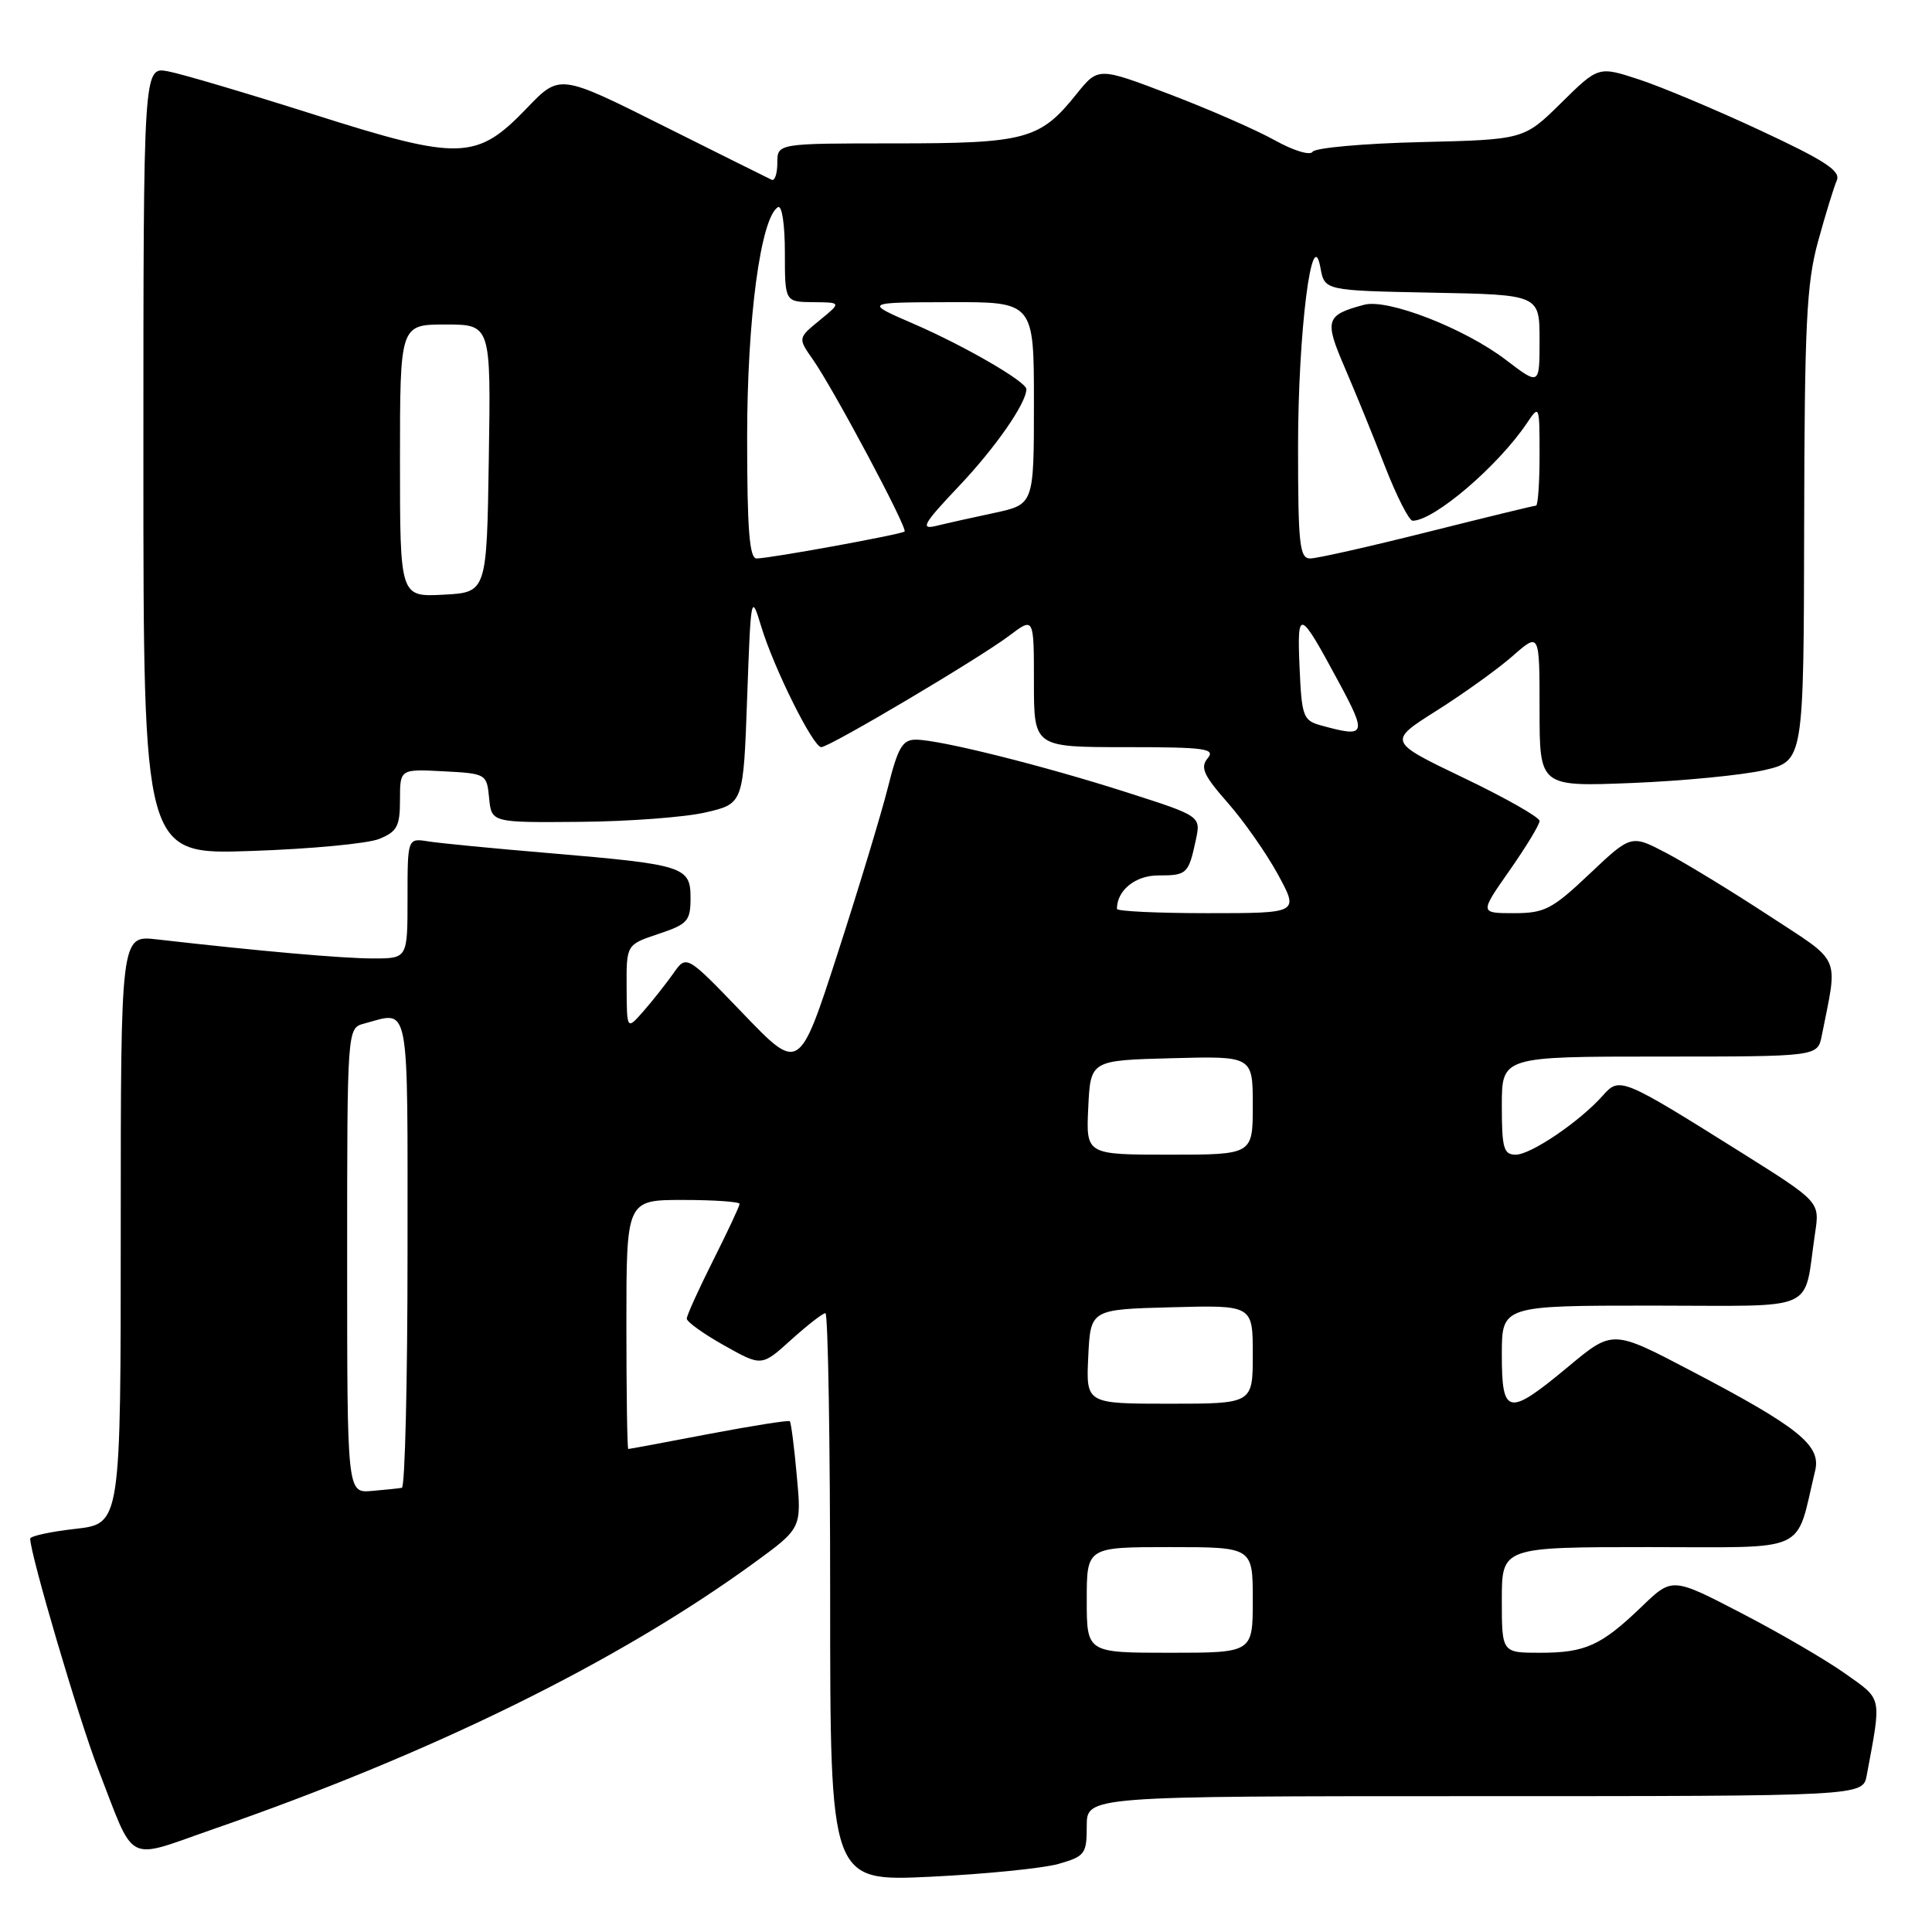 <?xml version="1.0" encoding="UTF-8" standalone="no"?>
<!DOCTYPE svg PUBLIC "-//W3C//DTD SVG 1.1//EN" "http://www.w3.org/Graphics/SVG/1.1/DTD/svg11.dtd" >
<svg xmlns="http://www.w3.org/2000/svg" xmlns:xlink="http://www.w3.org/1999/xlink" version="1.1" viewBox="0 0 256 256">
 <g >
 <path fill="currentColor"
d=" M 140.25 246.98 C 143.77 245.97 144.00 245.66 144.00 241.95 C 144.00 238.00 144.00 238.00 195.42 238.00 C 246.84 238.00 246.84 238.00 247.35 235.25 C 249.33 224.62 249.47 225.29 244.50 221.76 C 241.98 219.97 235.79 216.36 230.75 213.75 C 221.58 208.99 221.58 208.99 217.54 212.88 C 212.17 218.05 210.07 219.00 204.07 219.00 C 199.00 219.00 199.00 219.00 199.00 212.00 C 199.00 205.00 199.00 205.00 218.46 205.00 C 240.04 205.00 237.84 206.01 240.52 194.86 C 241.33 191.51 238.31 189.09 223.98 181.59 C 213.68 176.19 213.68 176.19 207.79 181.10 C 199.82 187.73 199.00 187.58 199.00 179.50 C 199.00 173.00 199.00 173.00 218.92 173.00 C 241.36 173.00 238.90 174.09 240.51 163.37 C 241.13 159.25 241.13 159.25 230.82 152.77 C 214.82 142.74 214.61 142.66 212.37 145.18 C 209.35 148.59 202.85 153.00 200.85 153.00 C 199.24 153.00 199.00 152.16 199.00 146.50 C 199.00 140.00 199.00 140.00 219.92 140.00 C 240.84 140.00 240.84 140.00 241.39 137.25 C 243.55 126.35 244.15 127.72 234.35 121.30 C 229.48 118.11 223.39 114.39 220.82 113.04 C 216.14 110.58 216.14 110.58 210.63 115.79 C 205.66 120.49 204.68 121.00 200.59 121.00 C 196.06 121.00 196.06 121.00 200.03 115.33 C 202.21 112.22 204.00 109.27 204.00 108.78 C 204.00 108.29 199.47 105.72 193.94 103.07 C 183.89 98.25 183.89 98.25 190.38 94.15 C 193.96 91.89 198.48 88.64 200.44 86.92 C 204.00 83.79 204.00 83.79 204.00 94.02 C 204.00 104.24 204.00 104.24 216.25 103.75 C 222.99 103.48 230.86 102.71 233.75 102.05 C 239.00 100.83 239.00 100.83 239.06 69.67 C 239.11 42.97 239.37 37.57 240.90 32.00 C 241.88 28.42 243.00 24.79 243.38 23.92 C 243.94 22.66 241.85 21.29 233.29 17.30 C 227.36 14.53 220.09 11.48 217.15 10.52 C 211.80 8.77 211.80 8.77 206.86 13.64 C 201.93 18.50 201.93 18.50 188.22 18.83 C 180.68 19.01 174.25 19.59 173.93 20.11 C 173.61 20.64 171.40 19.97 168.92 18.59 C 166.49 17.23 160.23 14.49 155.01 12.50 C 145.52 8.88 145.52 8.88 142.63 12.48 C 137.81 18.49 135.93 19.00 118.55 19.00 C 103.00 19.00 103.00 19.00 103.00 21.58 C 103.00 23.00 102.66 24.01 102.25 23.82 C 101.84 23.63 95.35 20.40 87.83 16.64 C 74.16 9.80 74.16 9.80 69.83 14.31 C 63.16 21.26 60.98 21.33 41.59 15.17 C 32.74 12.36 24.04 9.78 22.25 9.45 C 19.00 8.84 19.00 8.84 19.00 61.05 C 19.00 113.25 19.00 113.25 33.25 112.76 C 41.09 112.50 48.74 111.78 50.25 111.16 C 52.62 110.20 53.00 109.48 53.00 105.97 C 53.00 101.90 53.00 101.90 58.75 102.20 C 64.43 102.50 64.50 102.54 64.81 105.75 C 65.13 109.00 65.13 109.00 76.81 108.90 C 83.24 108.85 90.75 108.29 93.50 107.65 C 98.50 106.49 98.50 106.49 99.00 92.50 C 99.49 78.80 99.53 78.60 100.86 83.00 C 102.54 88.54 107.74 99.00 108.82 99.00 C 109.92 99.00 129.78 87.22 133.75 84.22 C 137.00 81.76 137.00 81.76 137.00 90.38 C 137.00 99.00 137.00 99.00 149.12 99.00 C 159.70 99.00 161.09 99.19 160.02 100.48 C 159.01 101.69 159.48 102.74 162.68 106.37 C 164.82 108.80 167.82 113.09 169.35 115.90 C 172.12 121.00 172.12 121.00 160.06 121.00 C 153.43 121.00 148.00 120.75 148.00 120.43 C 148.00 117.97 150.43 116.00 153.48 116.00 C 157.28 116.00 157.48 115.81 158.45 111.32 C 159.13 108.14 159.13 108.14 149.33 105.00 C 138.22 101.44 124.54 98.02 121.37 98.01 C 119.59 98.00 118.98 99.03 117.65 104.35 C 116.77 107.84 113.77 117.75 110.98 126.37 C 105.90 142.05 105.90 142.05 98.43 134.27 C 90.96 126.50 90.96 126.50 89.23 128.97 C 88.28 130.32 86.50 132.57 85.28 133.97 C 83.06 136.50 83.06 136.50 83.03 130.83 C 83.00 125.17 83.00 125.17 87.25 123.75 C 91.12 122.46 91.50 122.03 91.50 118.99 C 91.50 114.82 90.67 114.56 72.73 113.04 C 65.45 112.43 58.26 111.73 56.75 111.49 C 54.00 111.05 54.00 111.05 54.00 119.03 C 54.00 127.00 54.00 127.00 49.46 127.00 C 45.41 127.00 34.58 126.05 20.75 124.47 C 16.00 123.93 16.00 123.93 16.00 162.92 C 16.00 201.90 16.00 201.90 10.00 202.58 C 6.70 202.95 4.00 203.54 4.00 203.88 C 4.01 205.96 10.44 227.78 12.97 234.32 C 18.00 247.29 16.45 246.47 28.26 242.37 C 57.36 232.28 81.87 220.21 99.86 207.13 C 106.22 202.50 106.22 202.50 105.58 195.56 C 105.24 191.74 104.82 188.48 104.65 188.32 C 104.49 188.16 99.67 188.92 93.93 190.01 C 88.20 191.11 83.39 192.00 83.25 192.00 C 83.11 192.00 83.00 184.57 83.00 175.50 C 83.00 159.00 83.00 159.00 90.50 159.00 C 94.62 159.00 98.00 159.24 98.00 159.52 C 98.00 159.81 96.42 163.18 94.50 167.00 C 92.58 170.82 91.00 174.30 91.00 174.73 C 91.00 175.15 93.23 176.75 95.96 178.28 C 100.92 181.07 100.92 181.07 104.83 177.53 C 106.98 175.59 109.03 174.00 109.37 174.00 C 109.72 174.00 110.00 190.94 110.00 211.65 C 110.00 249.31 110.00 249.31 123.25 248.68 C 130.54 248.33 138.19 247.56 140.25 246.98 Z  M 144.00 212.00 C 144.00 205.00 144.00 205.00 155.00 205.00 C 166.00 205.00 166.00 205.00 166.00 212.00 C 166.00 219.00 166.00 219.00 155.00 219.00 C 144.00 219.00 144.00 219.00 144.00 212.00 Z  M 46.00 167.03 C 46.00 136.23 46.00 136.23 48.25 135.63 C 54.38 133.99 54.00 132.00 54.00 166.00 C 54.00 183.05 53.66 197.06 53.25 197.14 C 52.84 197.22 51.04 197.41 49.25 197.56 C 46.00 197.83 46.00 197.83 46.00 167.03 Z  M 144.20 179.75 C 144.50 173.50 144.50 173.50 155.25 173.22 C 166.00 172.93 166.00 172.93 166.00 179.47 C 166.00 186.00 166.00 186.00 154.95 186.00 C 143.90 186.00 143.90 186.00 144.20 179.75 Z  M 144.20 146.75 C 144.50 140.50 144.50 140.50 155.25 140.22 C 166.00 139.93 166.00 139.93 166.00 146.47 C 166.00 153.00 166.00 153.00 154.95 153.00 C 143.90 153.00 143.90 153.00 144.20 146.75 Z  M 175.00 96.11 C 172.68 95.47 172.48 94.92 172.20 88.46 C 171.86 80.57 172.16 80.67 177.32 90.25 C 181.19 97.42 181.04 97.78 175.00 96.11 Z  M 53.00 61.05 C 53.00 43.00 53.00 43.00 59.02 43.00 C 65.05 43.00 65.05 43.00 64.77 60.75 C 64.50 78.50 64.50 78.50 58.75 78.80 C 53.00 79.10 53.00 79.10 53.00 61.05 Z  M 99.00 57.95 C 99.00 42.25 100.79 28.87 103.08 27.45 C 103.60 27.13 104.00 29.69 104.00 33.44 C 104.00 40.00 104.00 40.00 107.75 40.04 C 111.50 40.07 111.50 40.07 108.61 42.44 C 105.72 44.80 105.72 44.80 107.72 47.65 C 110.47 51.58 120.31 70.03 119.86 70.43 C 119.41 70.82 101.97 74.00 100.25 74.00 C 99.30 74.00 99.00 70.12 99.00 57.95 Z  M 172.00 59.17 C 172.00 44.05 173.85 29.31 174.97 35.50 C 175.52 38.50 175.52 38.50 189.76 38.78 C 204.00 39.05 204.00 39.05 204.00 45.07 C 204.00 51.09 204.00 51.09 199.53 47.68 C 194.06 43.51 183.89 39.55 180.77 40.38 C 175.66 41.74 175.46 42.39 178.17 48.67 C 179.55 51.87 181.95 57.76 183.50 61.75 C 185.05 65.74 186.71 69.00 187.18 69.00 C 190.03 69.00 198.54 61.72 202.35 56.03 C 203.97 53.61 204.00 53.69 204.00 60.28 C 204.00 63.97 203.79 67.00 203.53 67.00 C 203.26 67.00 196.79 68.58 189.14 70.50 C 181.49 72.42 174.50 74.00 173.61 74.00 C 172.20 74.00 172.00 72.15 172.00 59.17 Z  M 127.11 64.37 C 131.93 59.28 136.00 53.41 136.00 51.56 C 136.00 50.58 127.80 45.83 121.11 42.93 C 114.50 40.07 114.50 40.07 125.75 40.04 C 137.00 40.00 137.00 40.00 137.00 53.42 C 137.00 66.83 137.00 66.83 131.77 67.96 C 128.89 68.57 125.40 69.35 124.02 69.69 C 121.89 70.20 122.36 69.38 127.11 64.37 Z "/>
</g>
</svg>